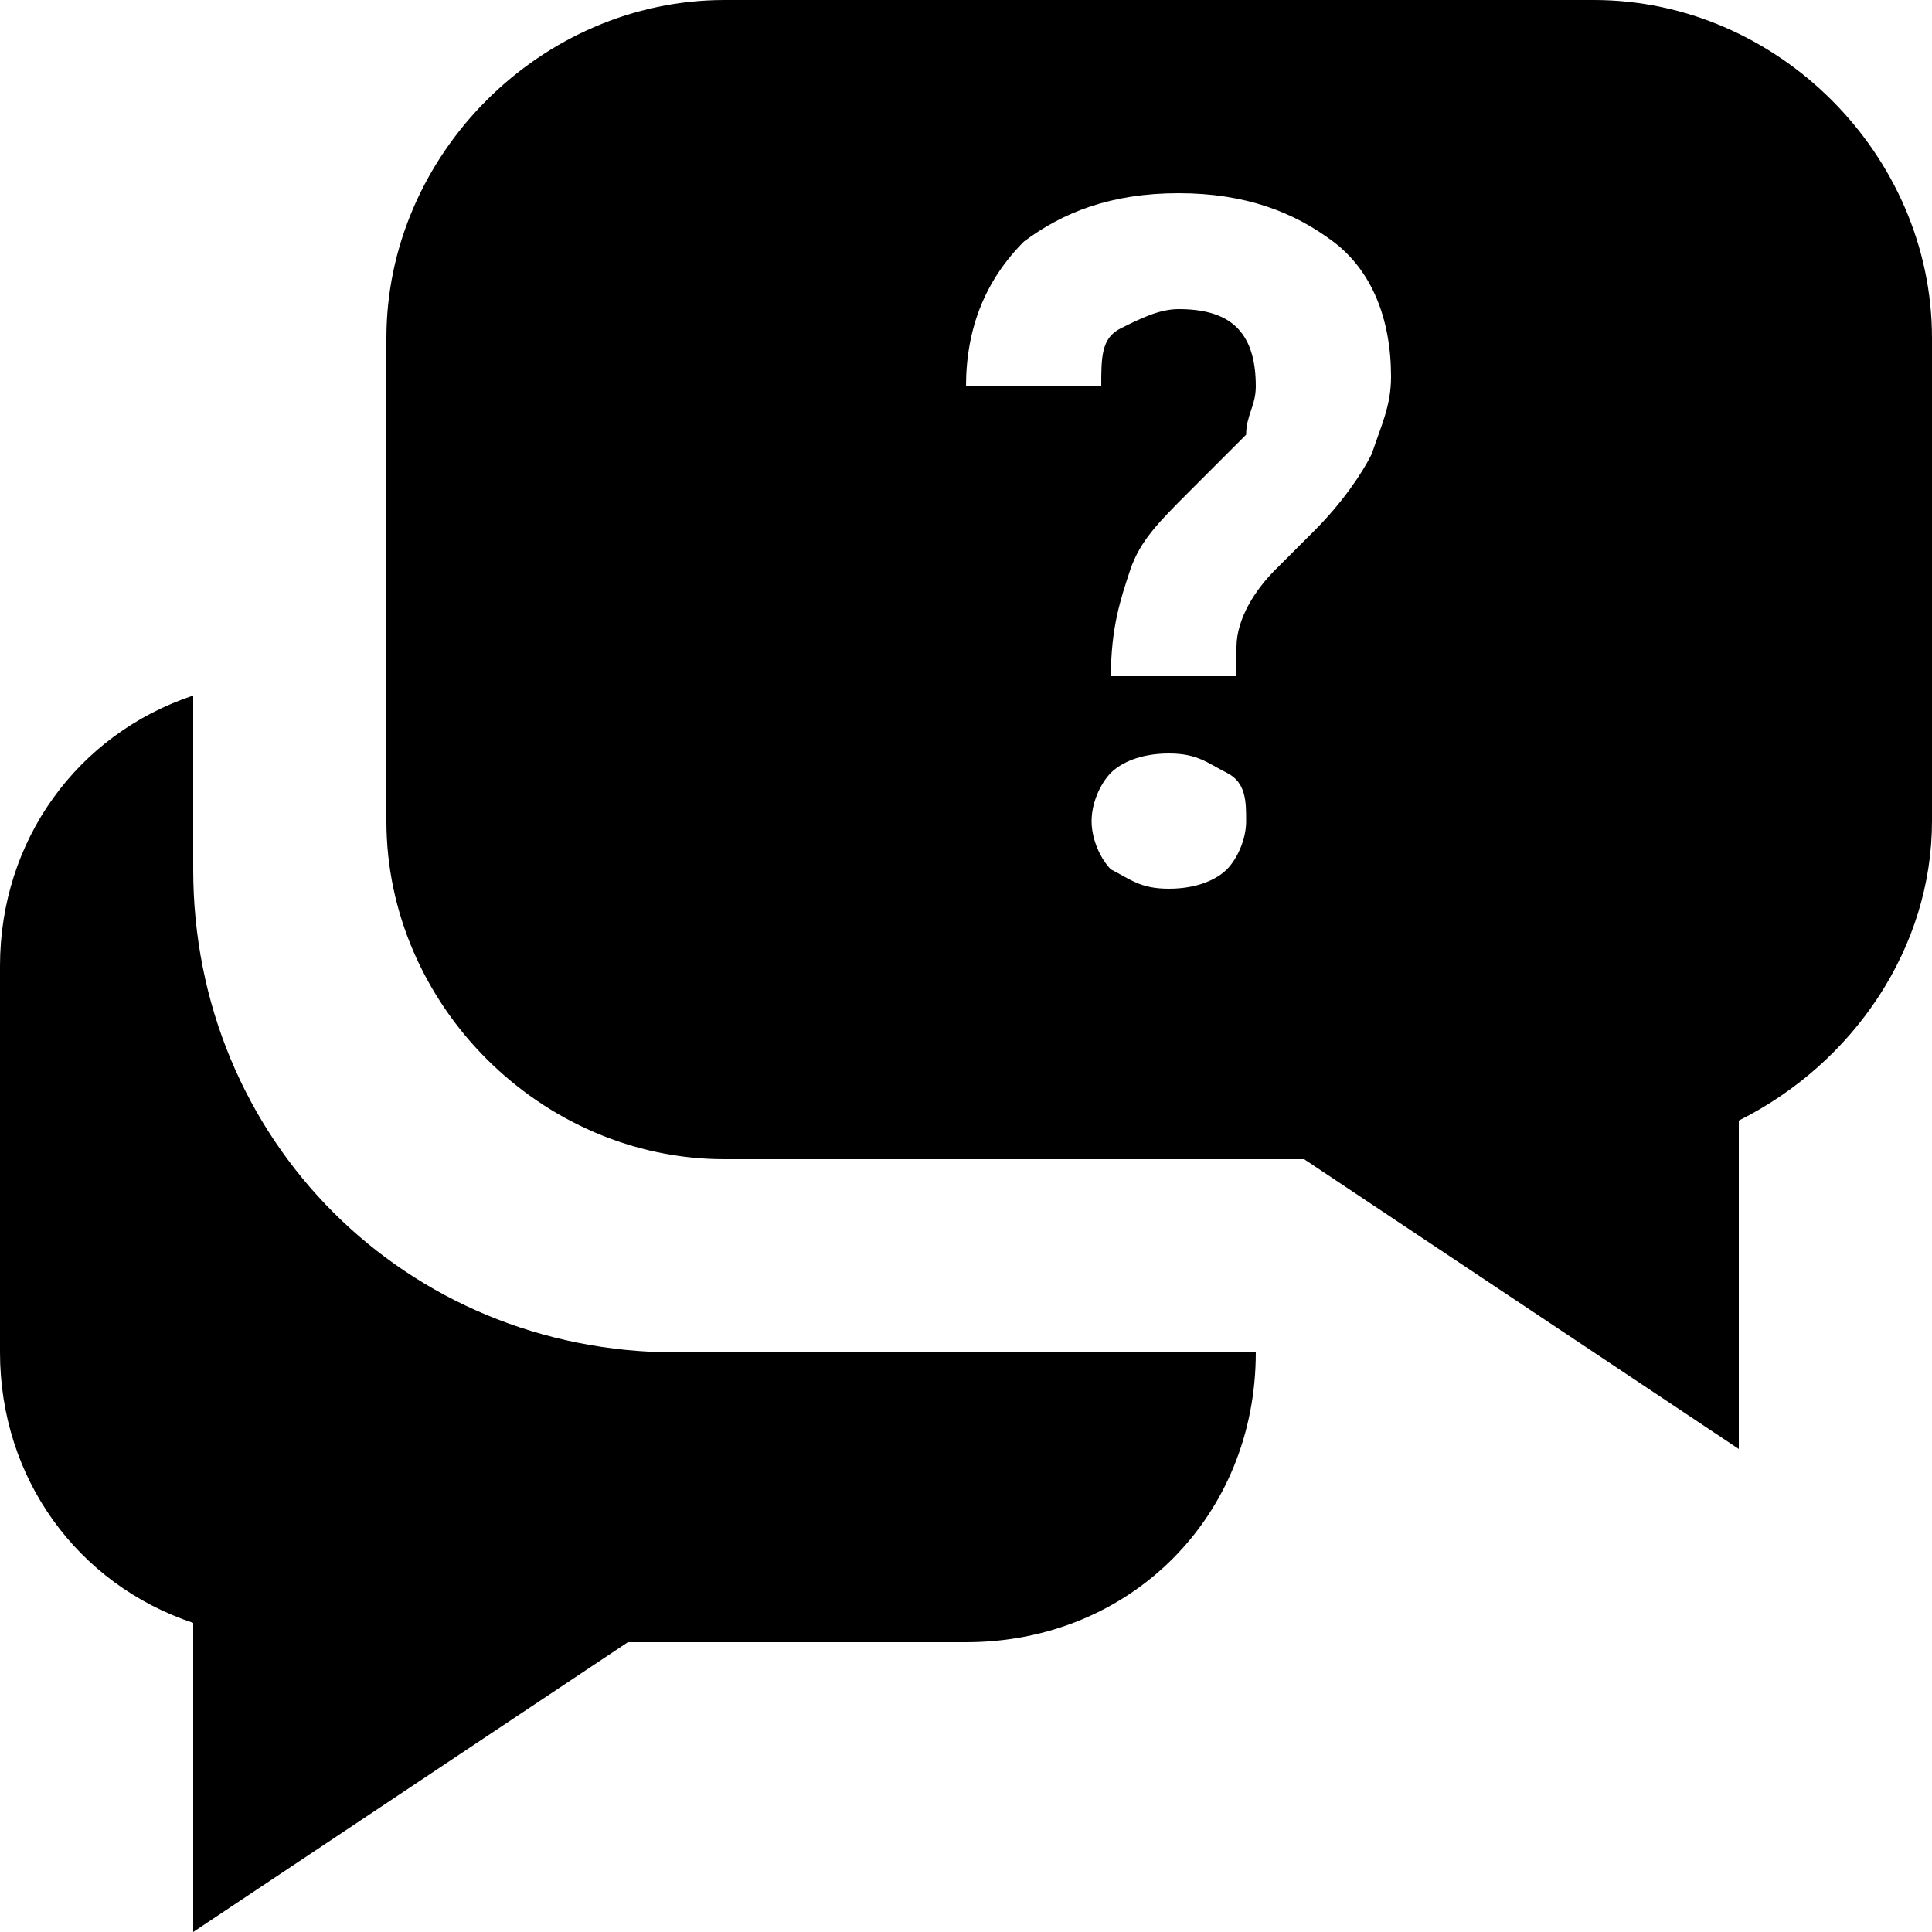 <svg xmlns="http://www.w3.org/2000/svg" viewBox="0 0 20 20">
  <path d="M2 9V7.2C.8 7.6 0 8.7 0 10v4c0 1.3.8 2.4 2 2.8V20l4.5-3H10c1.7 0 3-1.3 3-3H7c-2.8 0-5-2.2-5-5z"/>
  <path d="M16.5 0h-9C5.6 0 4 1.6 4 3.5v5C4 10.4 5.6 12 7.5 12h6l4.5 3v-3.4c1.2-.6 2-1.8 2-3.1v-5C20 1.6 18.4 0 16.5 0zm-5.9 2.5c.4-.3.9-.5 1.6-.5.7 0 1.2.2 1.6.5s.6.8.6 1.4c0 .3-.1.5-.2.8-.1.2-.3.5-.6.8l-.4.4c-.2.2-.4.5-.4.8V7h-1.3c0-.5.1-.8.2-1.1s.3-.5.6-.8l.6-.6c0-.2.1-.3.1-.5 0-.6-.3-.8-.8-.8-.2 0-.4.1-.6.2s-.2.3-.2.6H10c0-.6.2-1.1.6-1.5zm.7 6c0-.2.1-.4.2-.5s.3-.2.6-.2.4.1.6.2.2.3.2.5-.1.4-.2.5c-.1.1-.3.2-.6.2s-.4-.1-.6-.2c-.1-.1-.2-.3-.2-.5z"/>
</svg>
